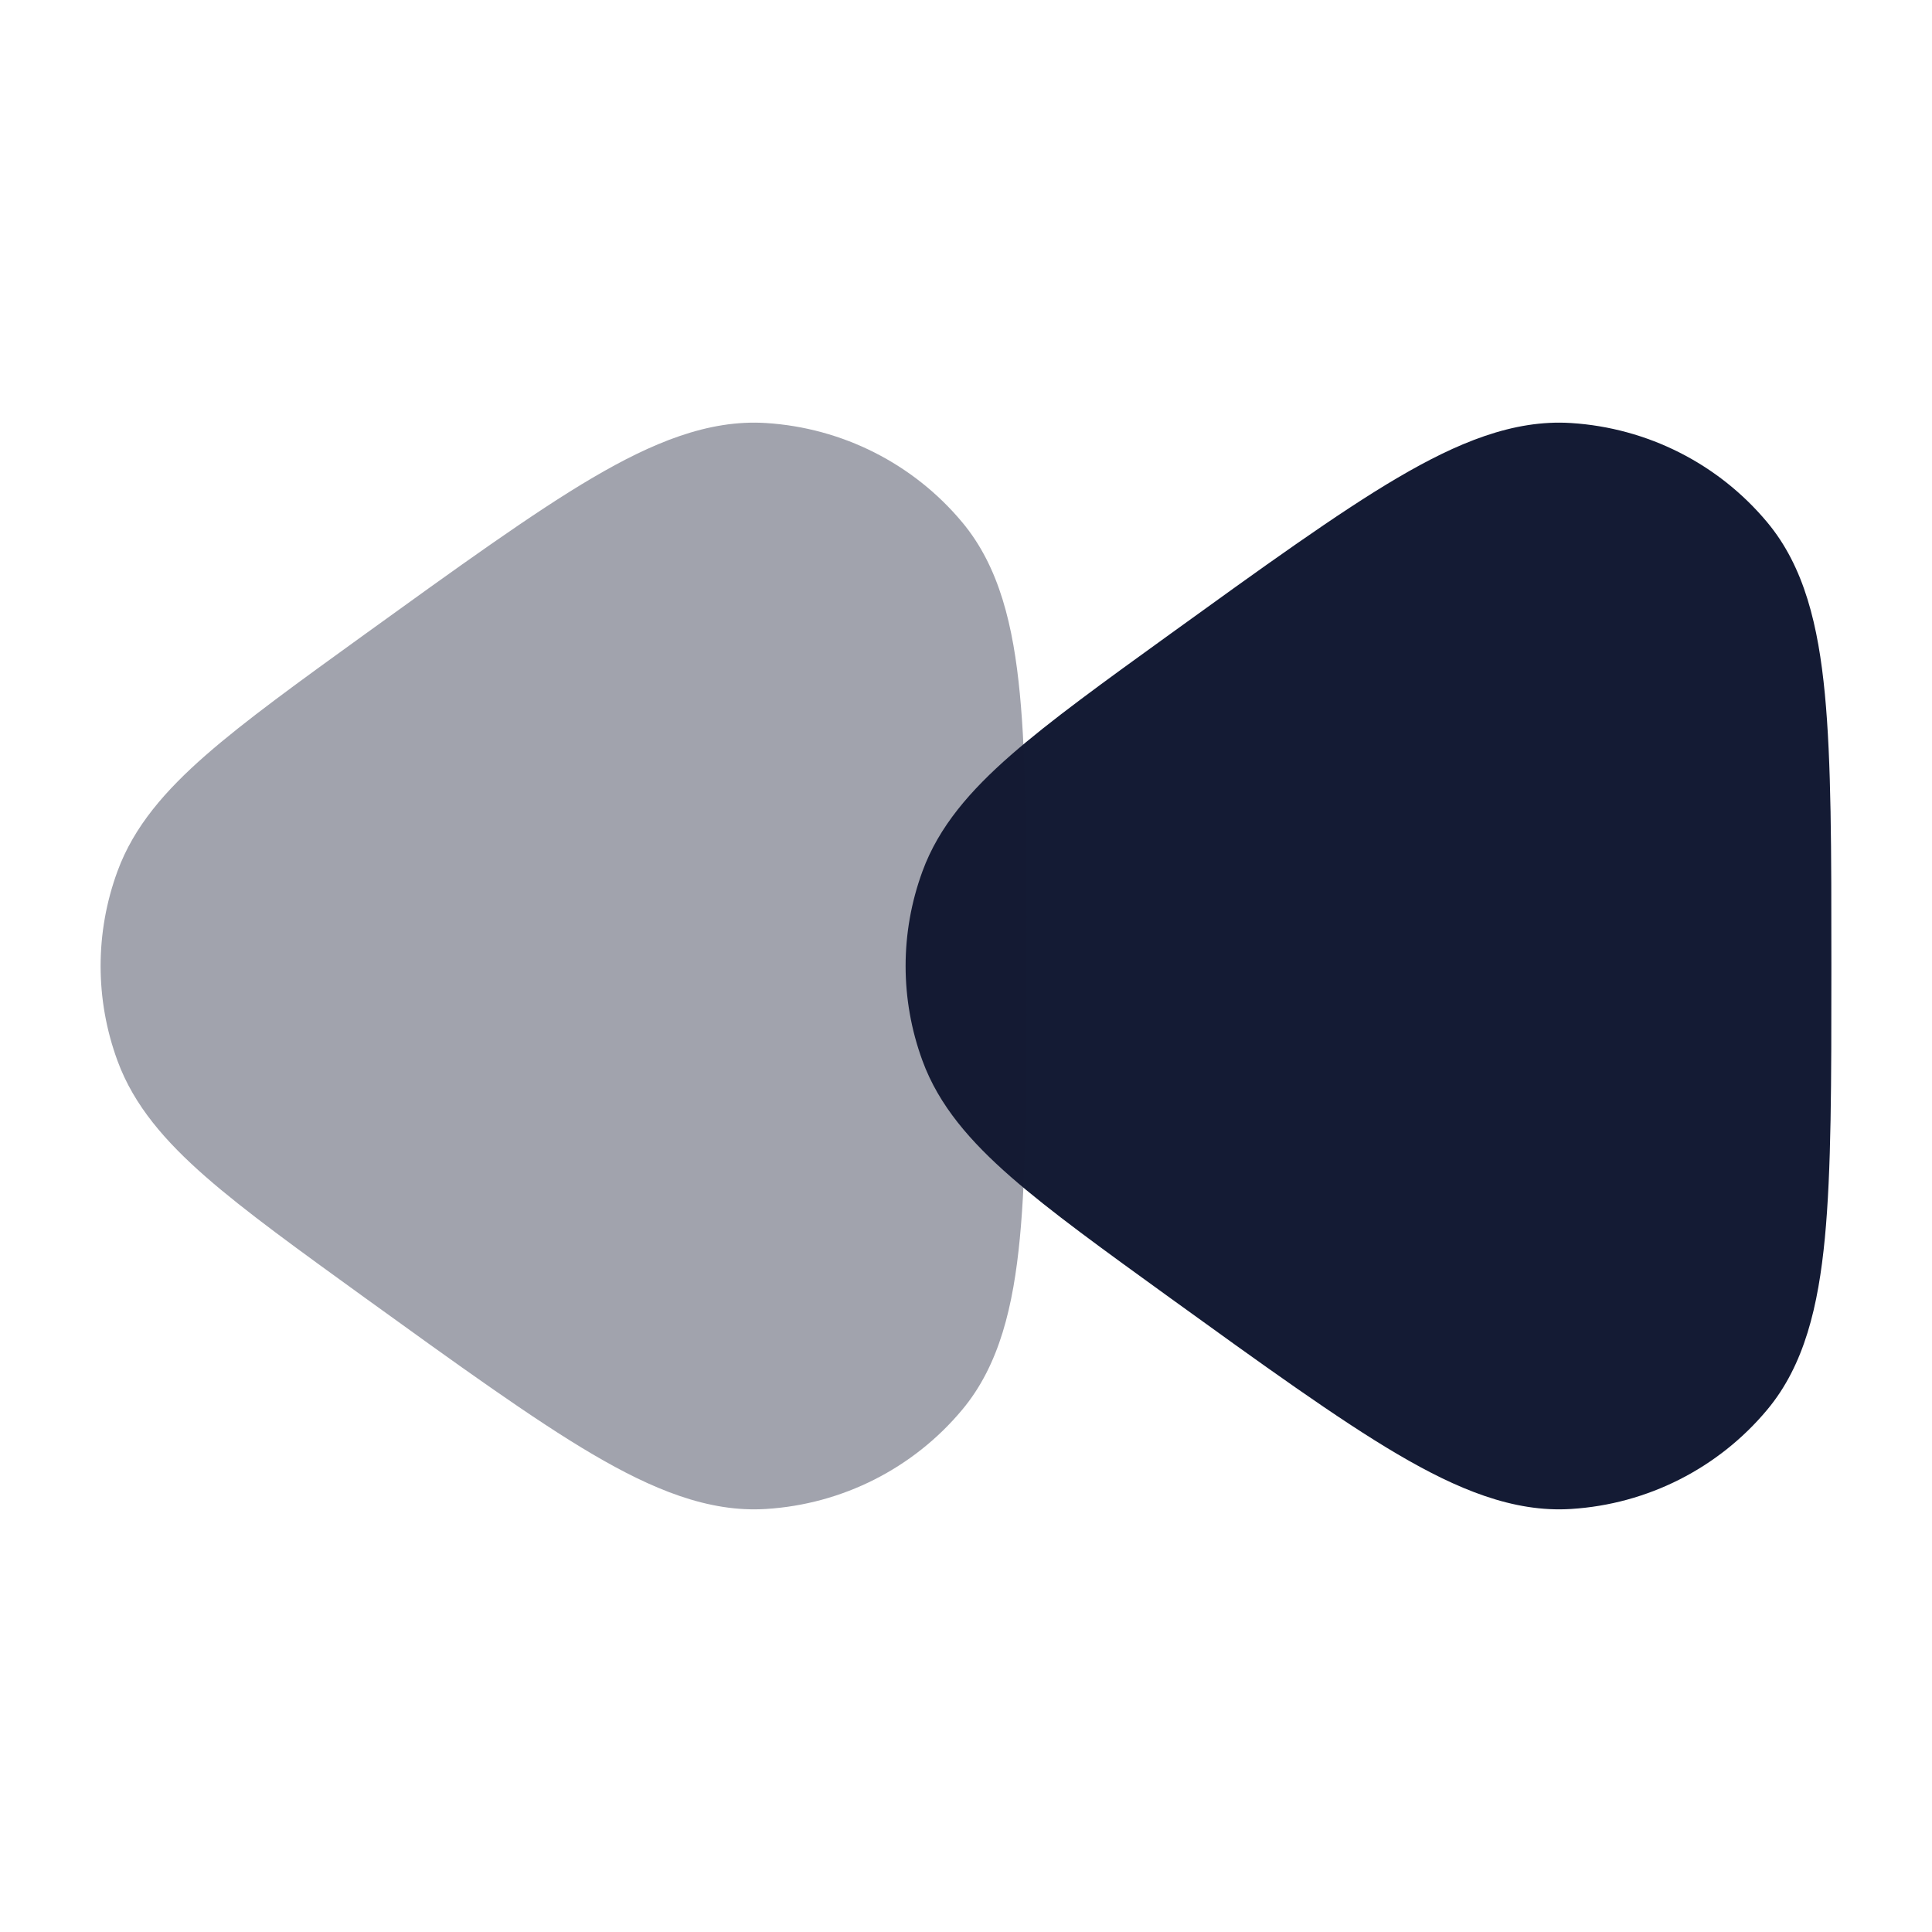 <svg width="24" height="24" viewBox="0 0 24 24" fill="none" xmlns="http://www.w3.org/2000/svg">
<path d="M14.535 7.877C13.708 8.474 13.044 8.954 12.556 9.381C12.058 9.817 11.664 10.264 11.459 10.824C11.18 11.584 11.18 12.416 11.459 13.176C11.664 13.736 12.058 14.183 12.556 14.619C13.044 15.046 13.708 15.525 14.535 16.123L14.535 16.123C15.669 16.942 16.631 17.637 17.365 18.067C18.098 18.497 18.797 18.791 19.516 18.745C20.464 18.686 21.346 18.24 21.953 17.512C22.416 16.958 22.588 16.222 22.669 15.38C22.75 14.536 22.75 13.435 22.75 12.042V12.042V11.958V11.958C22.75 10.565 22.75 9.464 22.669 8.62C22.588 7.778 22.416 7.042 21.953 6.488C21.346 5.76 20.464 5.315 19.516 5.255C18.797 5.209 18.098 5.503 17.365 5.933C16.631 6.363 15.669 7.058 14.535 7.877L14.535 7.877Z" fill="#141B34"/>
<path opacity="0.4" d="M4.535 7.877C3.708 8.474 3.044 8.954 2.556 9.381C2.058 9.817 1.664 10.264 1.459 10.824C1.18 11.584 1.18 12.416 1.459 13.176C1.664 13.736 2.058 14.183 2.556 14.619C3.044 15.046 3.708 15.525 4.535 16.123L4.535 16.123C5.67 16.942 6.631 17.637 7.365 18.067C8.098 18.497 8.797 18.791 9.516 18.745C10.464 18.686 11.346 18.24 11.953 17.512C12.416 16.958 12.588 16.222 12.669 15.38C12.75 14.536 12.75 13.435 12.75 12.042V12.042V11.958V11.958C12.75 10.565 12.75 9.464 12.669 8.62C12.588 7.778 12.416 7.042 11.953 6.488C11.346 5.76 10.464 5.315 9.516 5.255C8.797 5.209 8.098 5.503 7.365 5.933C6.631 6.363 5.67 7.058 4.535 7.877L4.535 7.877Z" fill="#141B34"/>
</svg>
